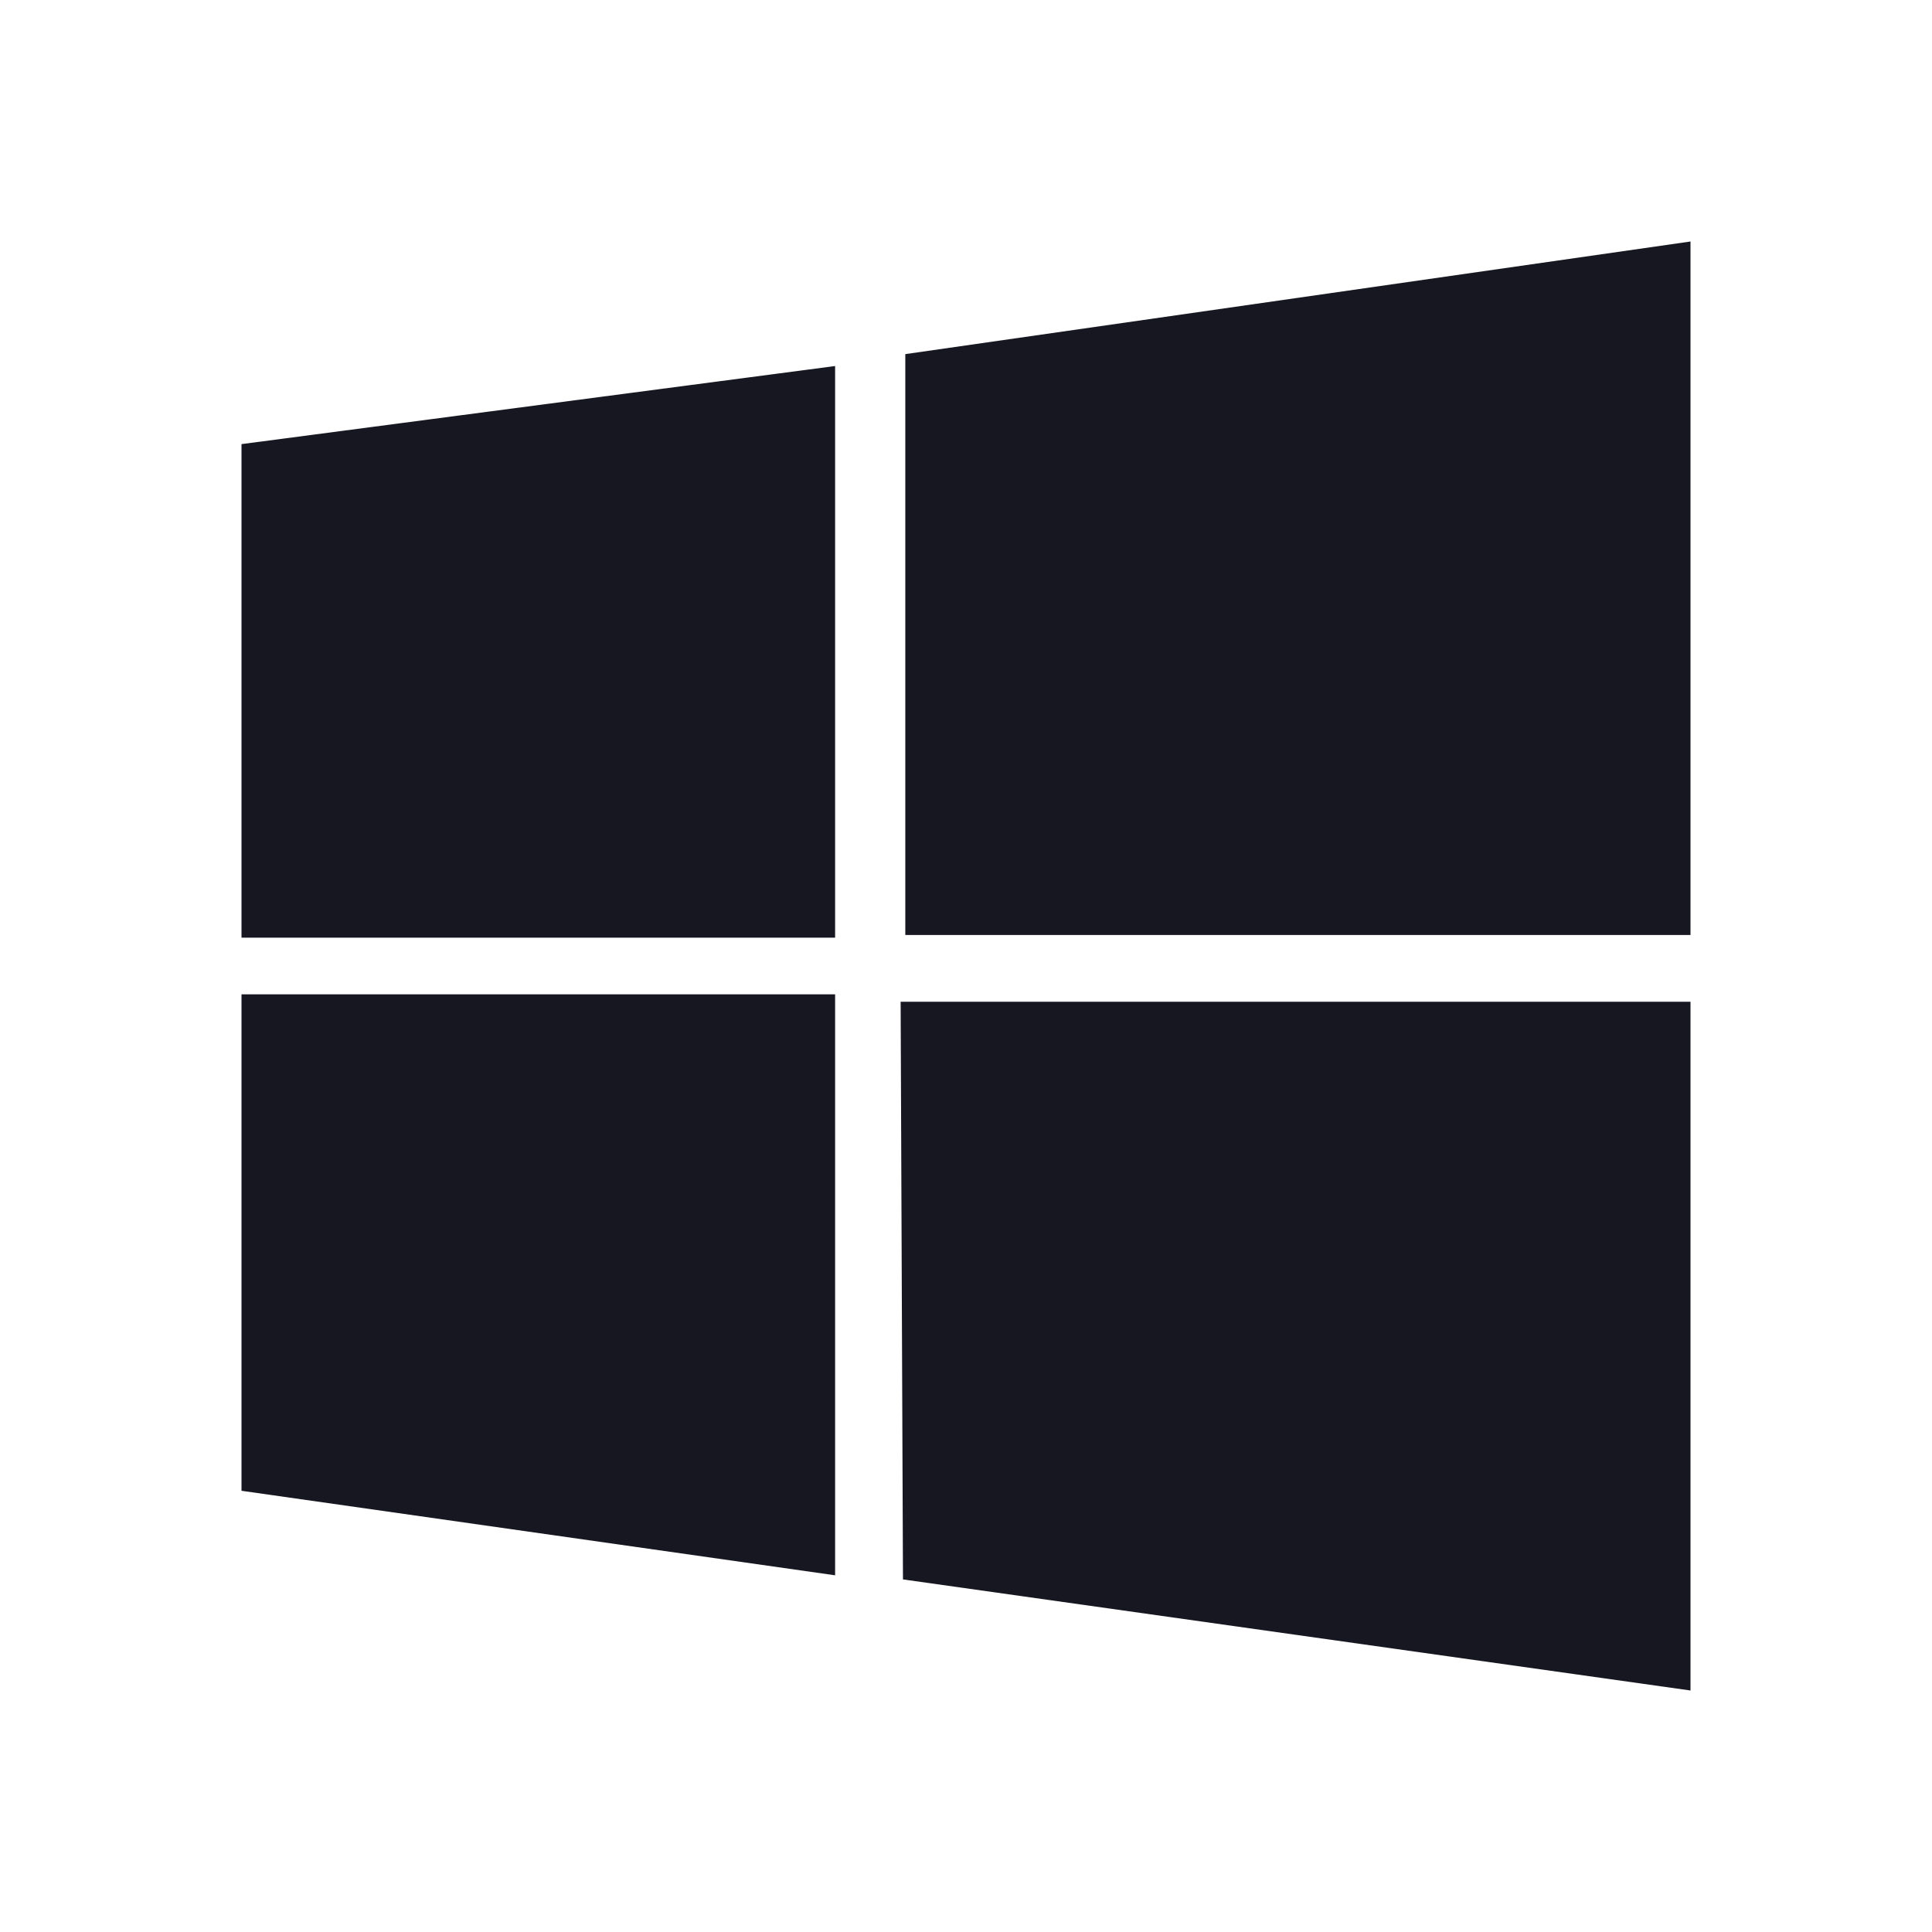 <svg width="24" height="24" viewBox="0 0 24 24" fill="none" xmlns="http://www.w3.org/2000/svg">
<path d="M10.374 4.547L3 5.517V11.648H10.374V4.547ZM3 18.519L10.374 19.569V12.352H3V18.519V18.519ZM11.188 12.444L11.217 19.62L21 21V12.444H11.188ZM21 3L11.246 4.399V11.615H21V3Z" fill="#161721"/>
</svg>
